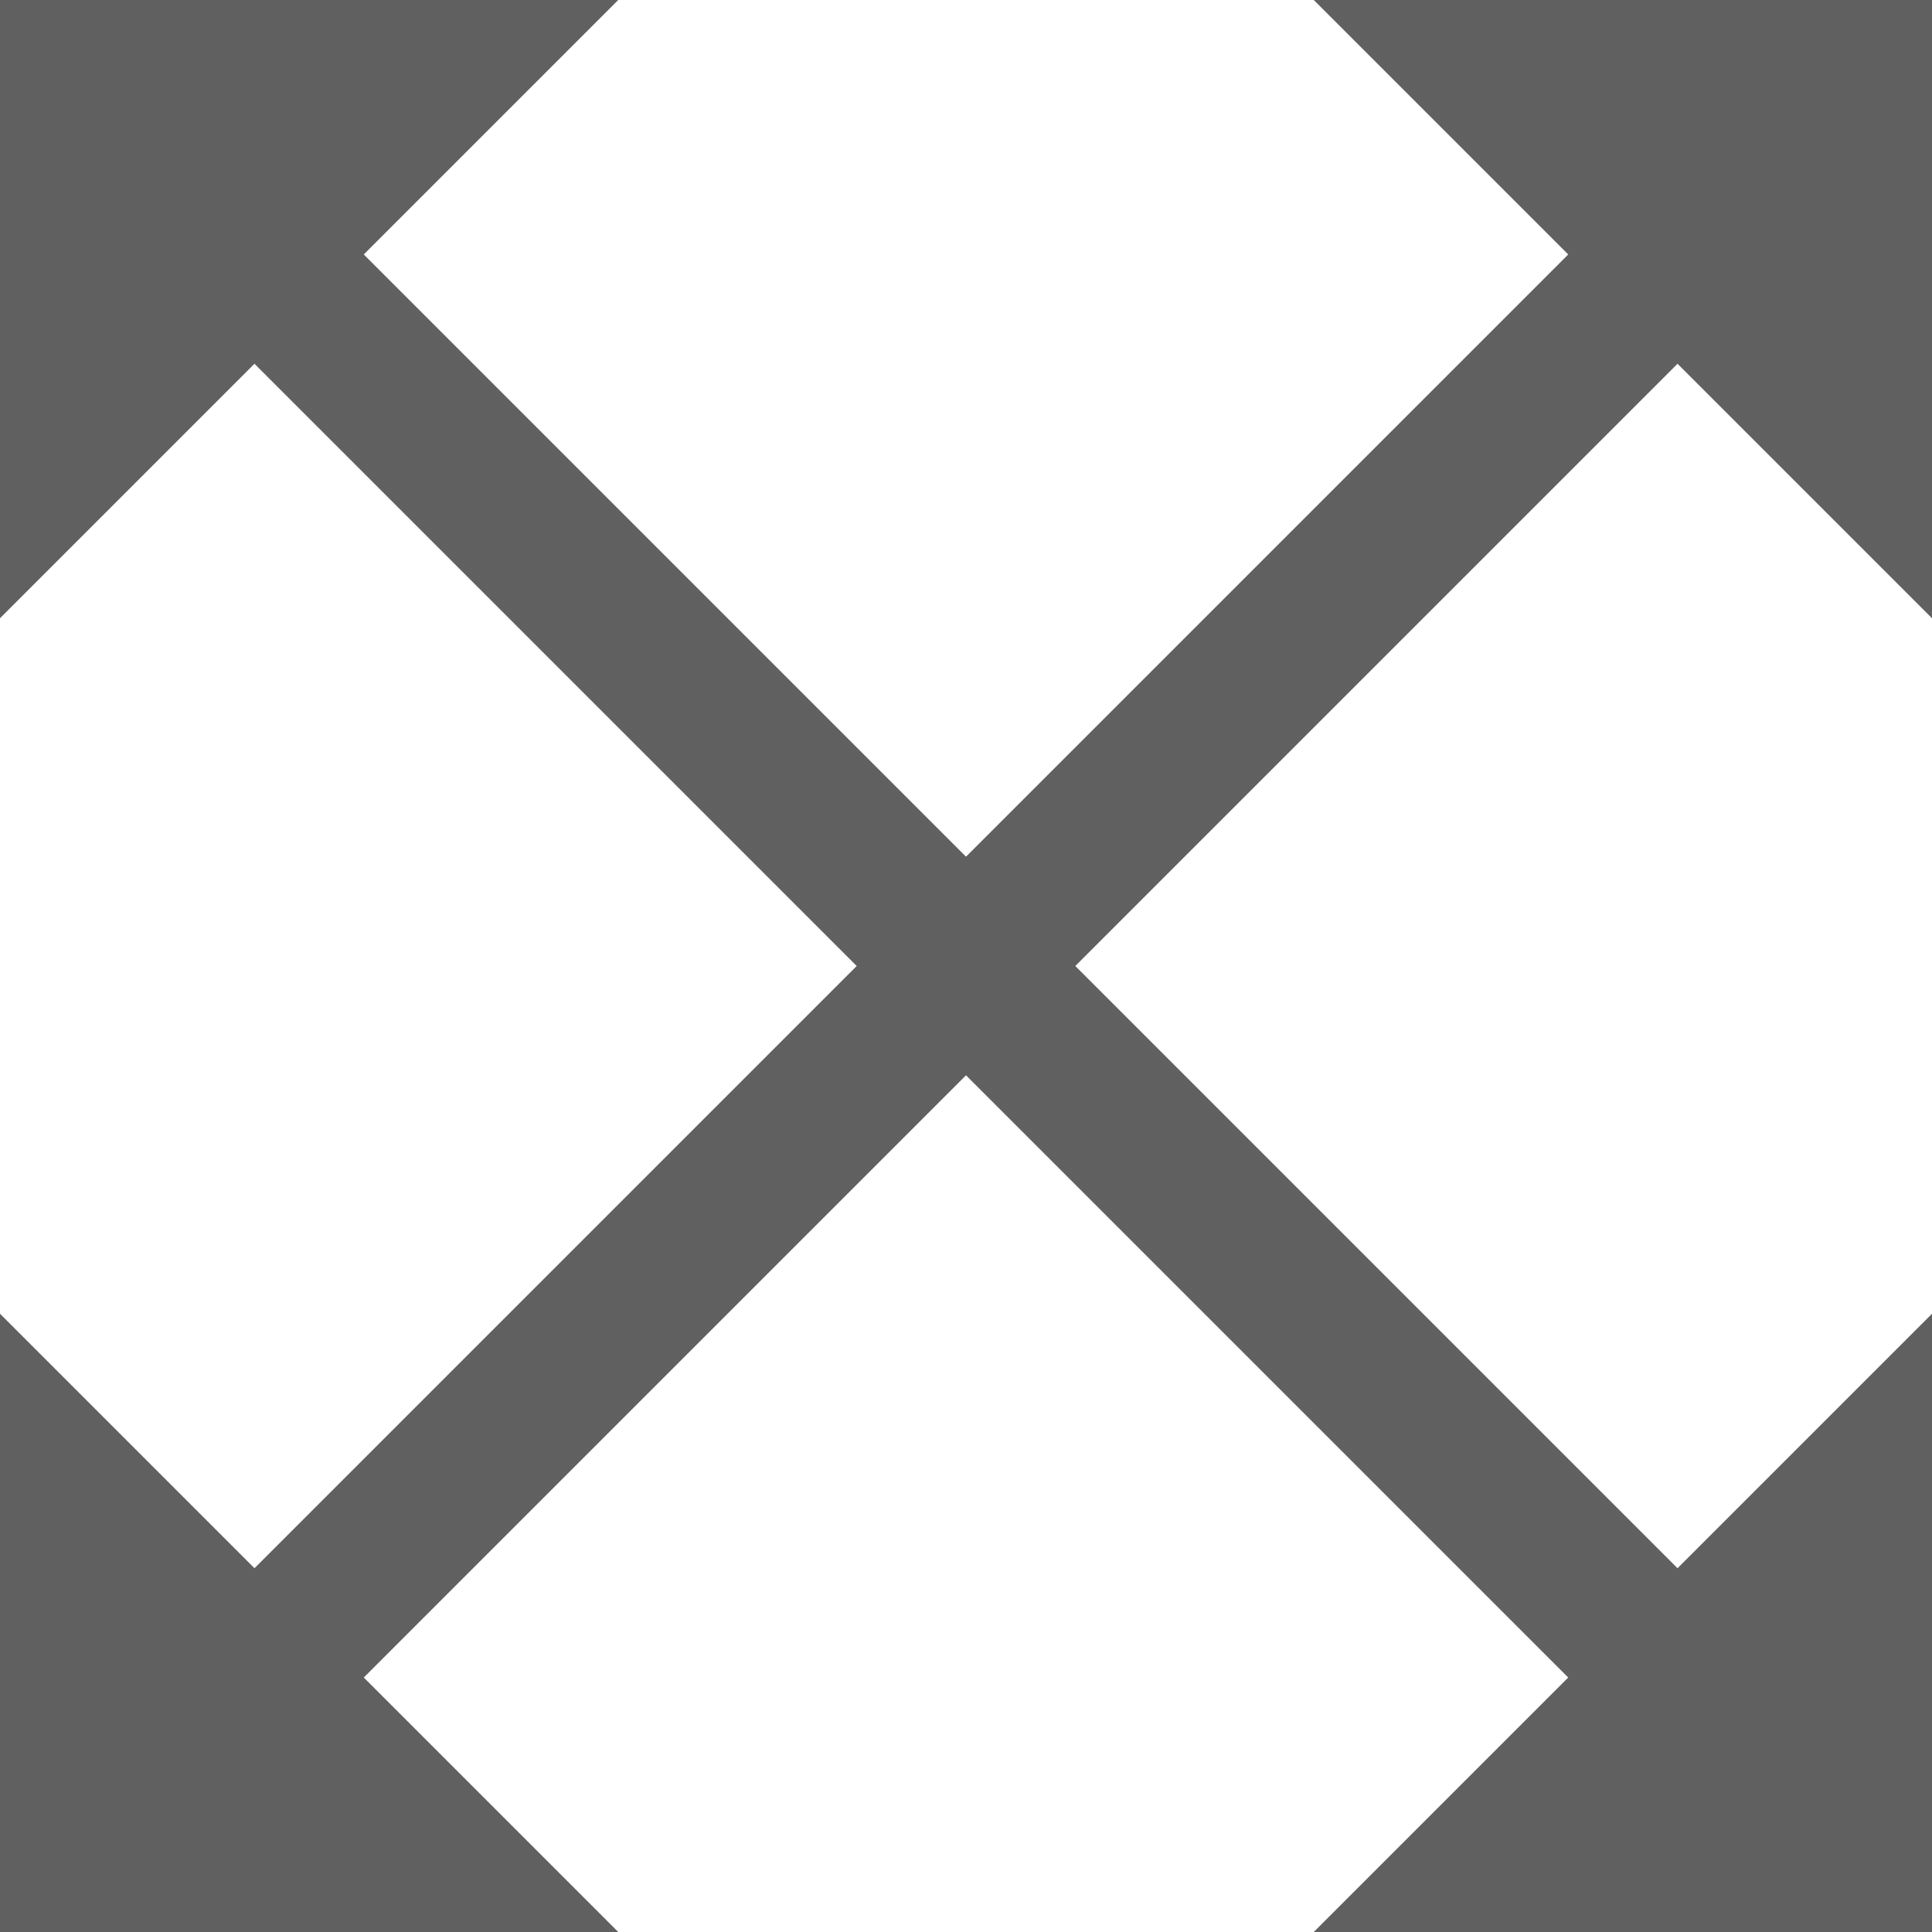 <?xml version="1.0" encoding="UTF-8" standalone="no"?>
<svg width="25px" height="25px" viewBox="0 0 25 25" version="1.1" xmlns="http://www.w3.org/2000/svg" xmlns:xlink="http://www.w3.org/1999/xlink" xmlns:sketch="http://www.bohemiancoding.com/sketch/ns">
    <!-- Generator: Sketch 3.3.3 (12072) - http://www.bohemiancoding.com/sketch -->
    <title>screen-fit</title>
    <desc>Created with Sketch.</desc>
    <defs></defs>
    <g id="Temporal-Properties-Editor" stroke="none" stroke-width="1" fill="none" fill-rule="evenodd" sketch:type="MSPage">
        <g id="screen-fit" sketch:type="MSArtboardGroup">
            <path d="M25,-5.55111512e-17 L0,25" id="Path-Copy" stroke="#606060" stroke-width="2" fill="#D8D8D8" sketch:type="MSShapeGroup"></path>
            <path d="M0,0 L25,25" id="Path-Copy-2" stroke="#606060" stroke-width="2" fill="#D8D8D8" sketch:type="MSShapeGroup"></path>
            <path d="M0,17 L8,17 L0,25 L0,17 Z" id="Path-95-Copy" fill="#606060" sketch:type="MSShapeGroup" transform="translate(4, 21) rotate(-90) translate(-4, -21) "></path>
            <path d="M17,-1.77635684e-15 L25,-1.77635684e-15 L17,8 L17,-1.77635684e-15 Z" id="Path-95-Copy-2" fill="#606060" sketch:type="MSShapeGroup" transform="translate(21, 4) rotate(-270) translate(-21, -4) "></path>
            <path d="M17,17 L25,17 L17,25 L17,17 Z" id="Path-95-Copy-3" fill="#606060" sketch:type="MSShapeGroup" transform="translate(21, 21) rotate(-180) translate(-21, -21) "></path>
            <path d="M0,0 L8,0 L0,8 L0,0 Z" id="Path-95" fill="#606060" sketch:type="MSShapeGroup"></path>
        </g>
    </g>
</svg>